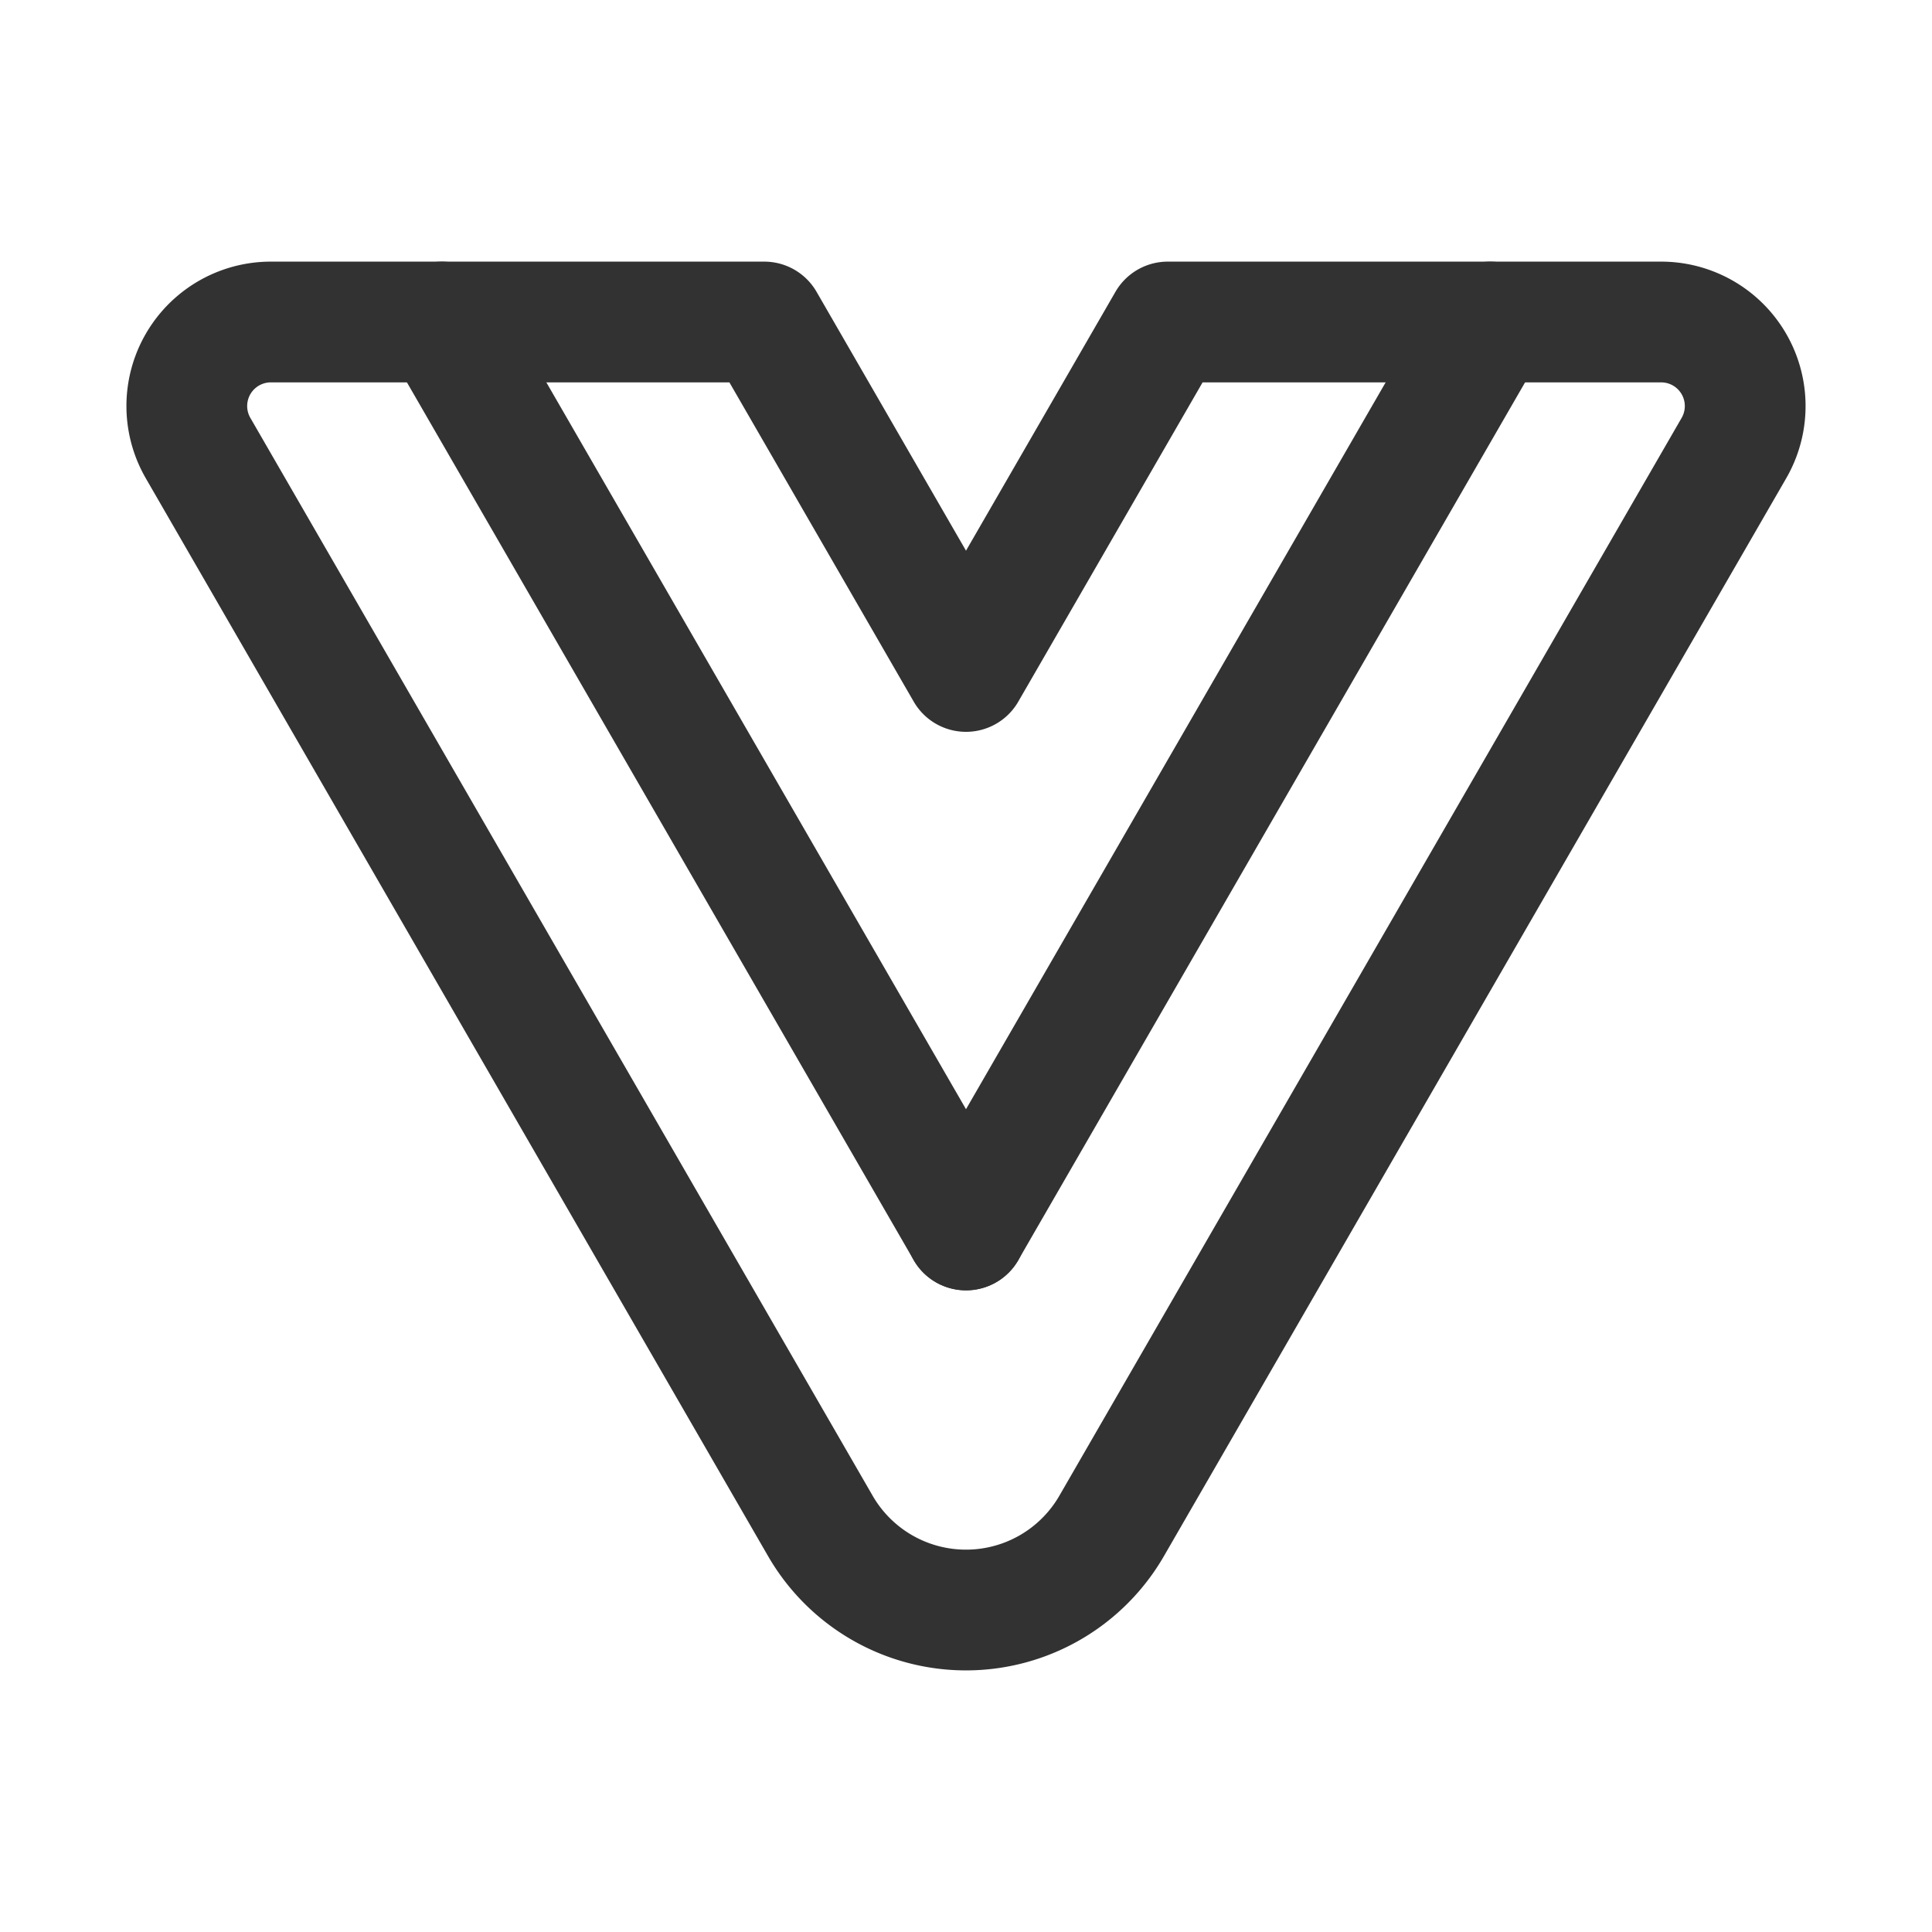 <svg id="Layer_3" data-name="Layer 3" xmlns="http://www.w3.org/2000/svg" viewBox="0 0 24 24"><path d="M0,24V0H24V24Z" fill="none"/><path d="M21.539,5.567,13.809,18.956a2.089,2.089,0,0,1-3.618,0L2.461,5.567A1.044,1.044,0,0,1,3.365,4H9.494L12,8.341,14.506,4h6.128A1.044,1.044,0,0,1,21.539,5.567Z" fill="none" stroke="#323232" stroke-linecap="round" stroke-linejoin="round" stroke-width="1.5"/><line x1="18.512" y1="4" x2="12" y2="15.279" fill="none" stroke="#323232" stroke-linecap="round" stroke-linejoin="round" stroke-width="1.5"/><line x1="12" y1="15.279" x2="5.488" y2="4" fill="none" stroke="#323232" stroke-linecap="round" stroke-linejoin="round" stroke-width="1.5"/></svg>